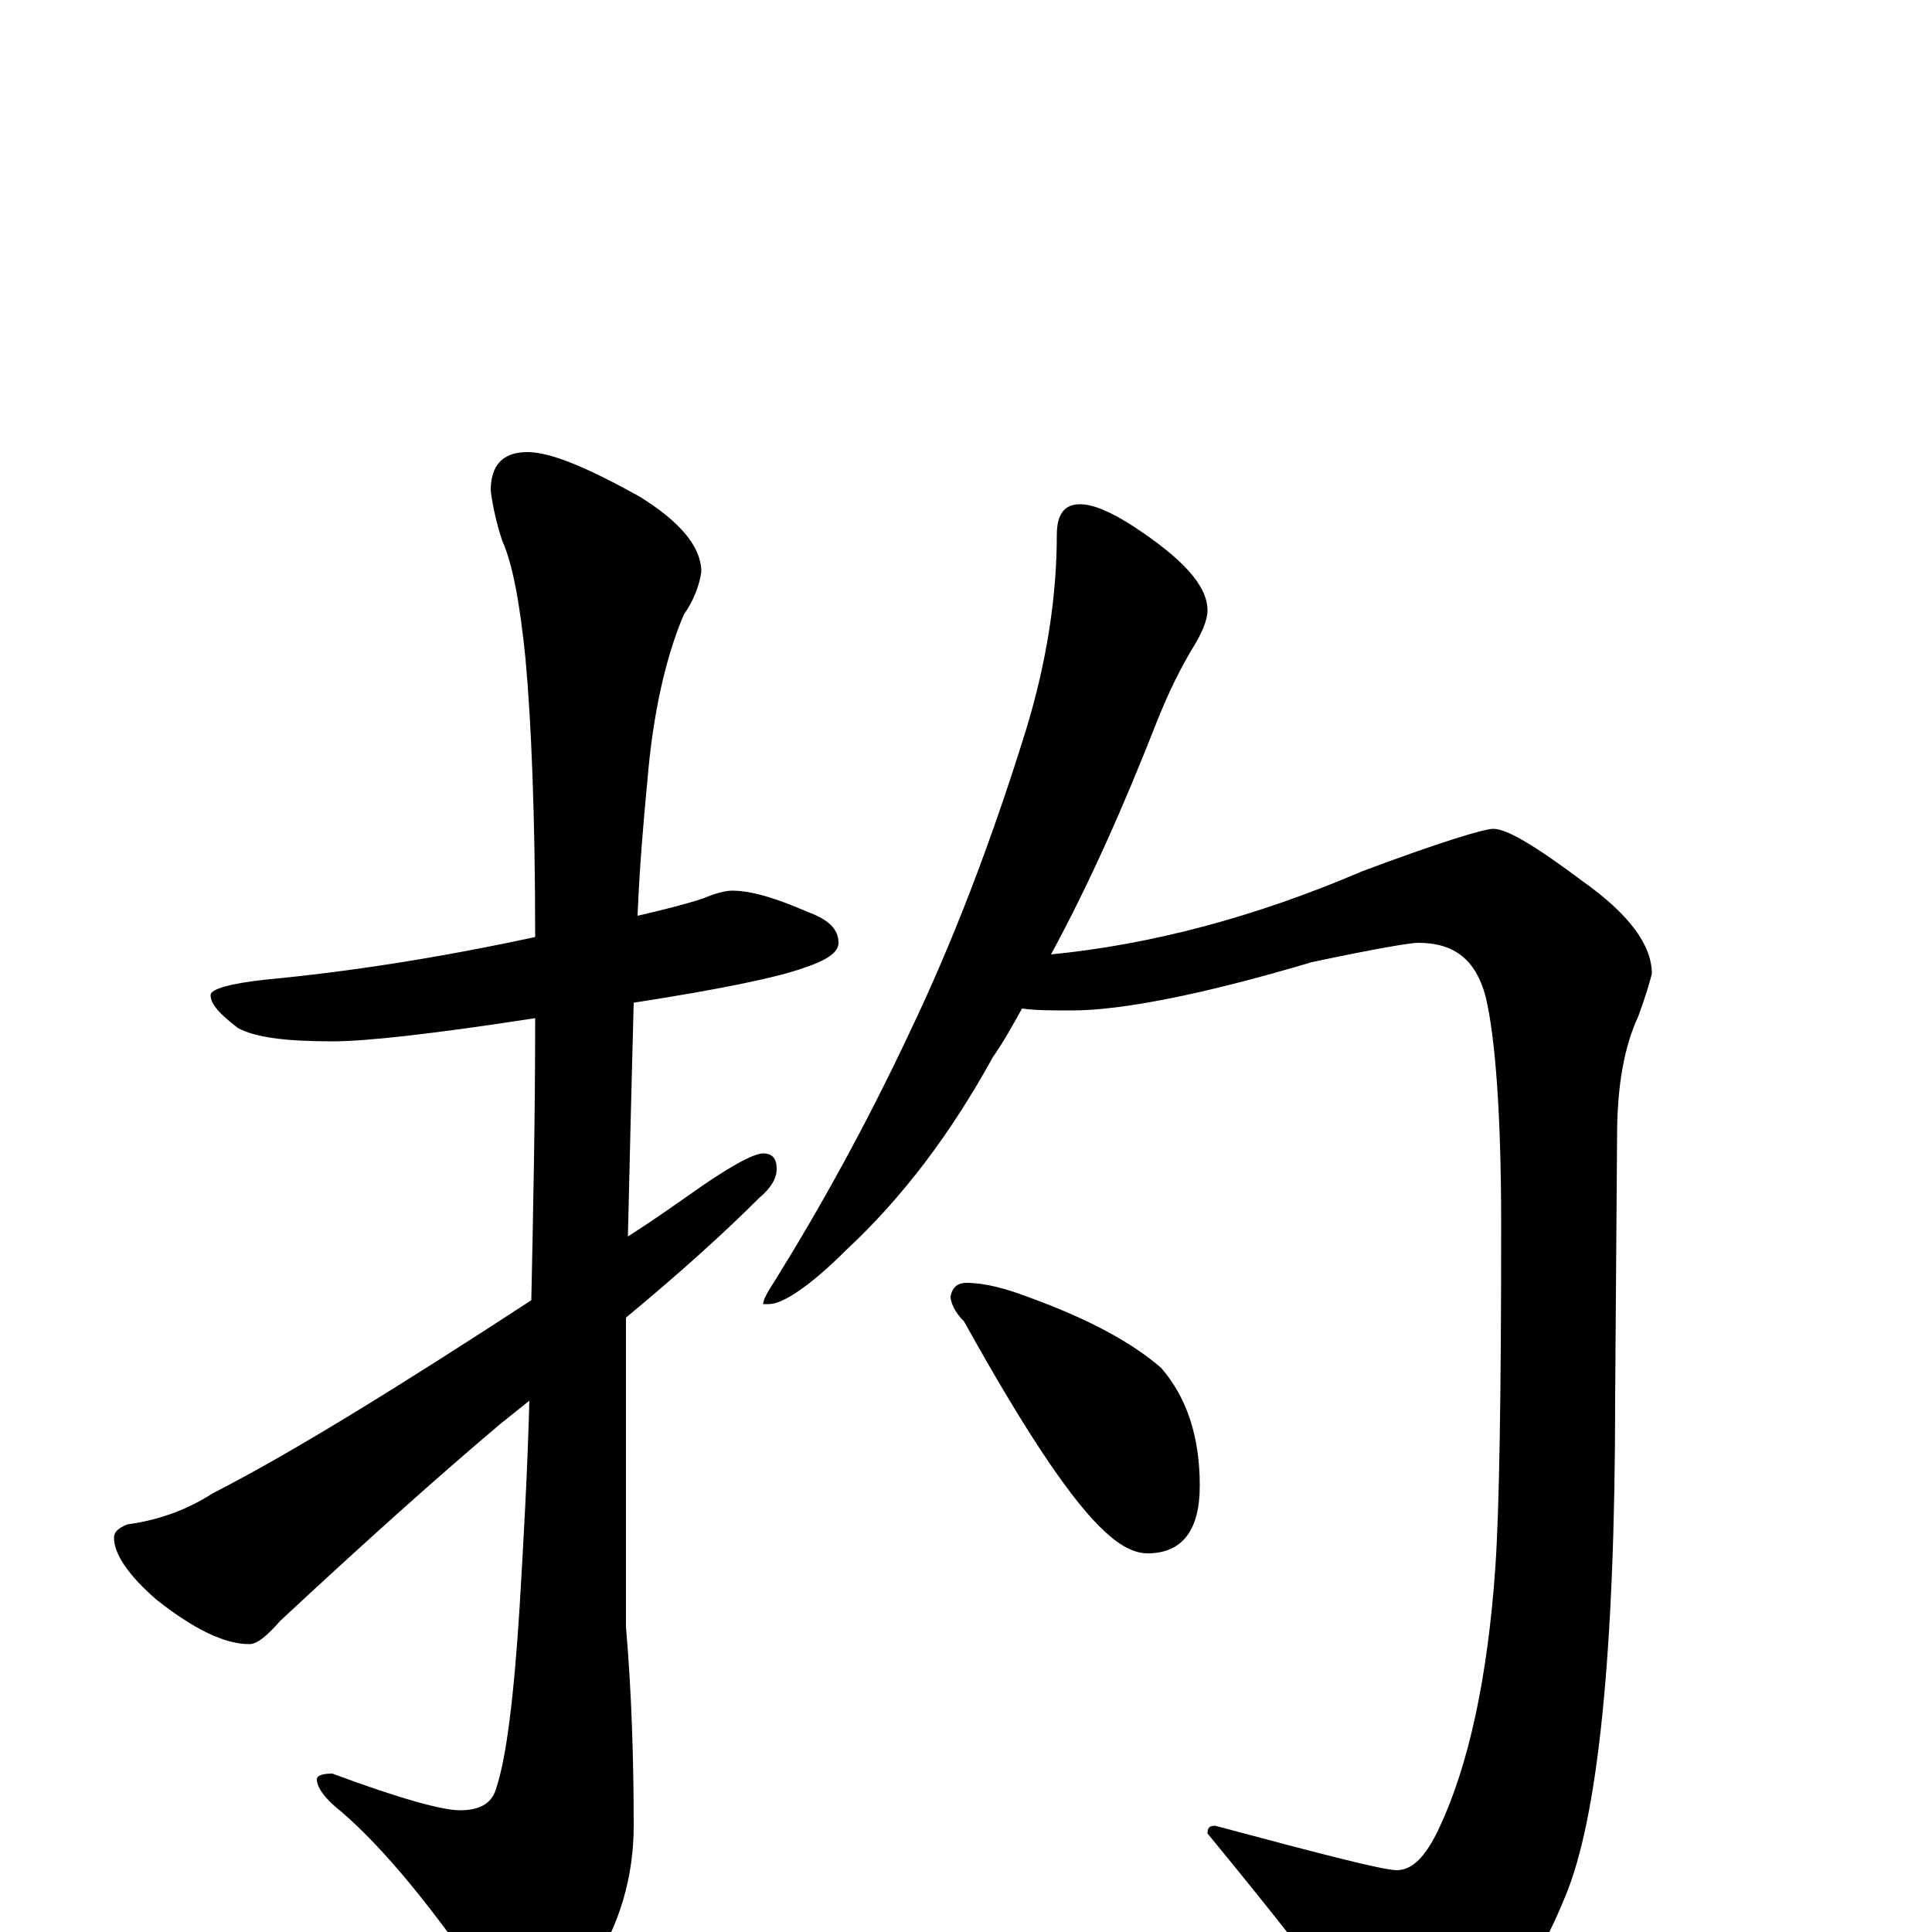 <?xml version="1.0" encoding="utf-8" ?>
<!DOCTYPE svg PUBLIC "-//W3C//DTD SVG 1.1//EN" "http://www.w3.org/Graphics/SVG/1.1/DTD/svg11.dtd">
<svg version="1.1" id="Layer_1" xmlns="http://www.w3.org/2000/svg" xmlns:xlink="http://www.w3.org/1999/xlink" x="0px" y="145px" width="1000px" height="1000px" viewBox="0 0 1000 1000" enable-background="new 0 0 1000 1000" xml:space="preserve">
<g id="Layer_1">
<path id="glyph" transform="matrix(1 0 0 -1 0 1000)" d="M379,539C389,539 402,535 418,528C429,524 434,519 434,512C434,507 428,503 416,499C402,494 373,488 328,481C327,444 326,403 325,360C336,367 346,374 356,381C377,396 390,403 395,403C400,403 402,400 402,395C402,390 399,385 393,380C376,363 353,342 324,318C324,301 324,285 324,268l0,-110C327,123 328,88 328,55C328,29 321,4 306,-19C293,-40 284,-50 277,-50C270,-50 261,-42 251,-27C224,12 200,42 177,62C168,69 164,75 164,79C164,81 167,82 172,82C207,69 229,63 238,63C249,63 255,67 257,75C262,90 266,121 269,169C271,203 273,238 274,275C269,271 264,267 259,263C227,236 189,202 145,161C138,153 133,149 129,149C116,149 100,157 81,172C66,185 59,196 59,204C59,207 61,209 66,211C81,213 96,218 110,227C151,248 206,282 275,327C276,374 277,422 277,473C225,465 190,461 172,461C148,461 132,463 123,468C114,475 109,480 109,485C109,488 119,491 138,493C180,497 226,504 277,515C277,578 275,626 272,659C269,689 265,709 260,720C257,729 255,738 254,746C254,759 260,766 273,766C285,766 304,758 331,743C352,730 363,717 363,704C362,697 359,689 354,682C345,661 338,632 335,595C333,574 331,551 330,526C343,529 355,532 364,535C371,538 376,539 379,539M559,739C566,739 575,735 586,728C612,711 625,697 625,684C625,679 622,672 617,664C611,654 605,642 599,627C581,581 563,541 544,506C595,511 649,525 705,549C745,564 768,571 773,571C780,571 795,562 819,544C843,527 855,511 855,496C854,492 852,485 848,474C841,459 837,439 837,412l-1,-136C836,144 827,58 810,18C797,-14 780,-40 758,-60C748,-69 738,-74 727,-74C722,-74 713,-65 701,-48C688,-27 662,6 625,51C625,54 626,55 629,55C685,40 716,32 723,32C731,32 738,39 745,54C760,86 770,131 774,189C776,218 777,277 777,366C777,423 774,463 769,484C764,503 753,512 734,512C730,512 712,509 679,502C622,485 580,477 555,477C544,477 536,477 529,478C524,469 519,460 514,453C492,413 467,380 438,353C419,334 405,325 398,325l-3,0C395,327 397,331 401,337C424,374 448,417 471,466C493,512 513,564 531,622C542,658 547,692 547,723C547,734 551,739 559,739M500,336C510,336 521,333 534,328C564,317 586,305 601,292C614,277 621,257 621,231C621,208 612,196 594,196C586,196 578,201 569,210C552,227 529,262 499,316C494,321 492,326 492,329C493,334 496,336 500,336z"/>
</g>
</svg>
